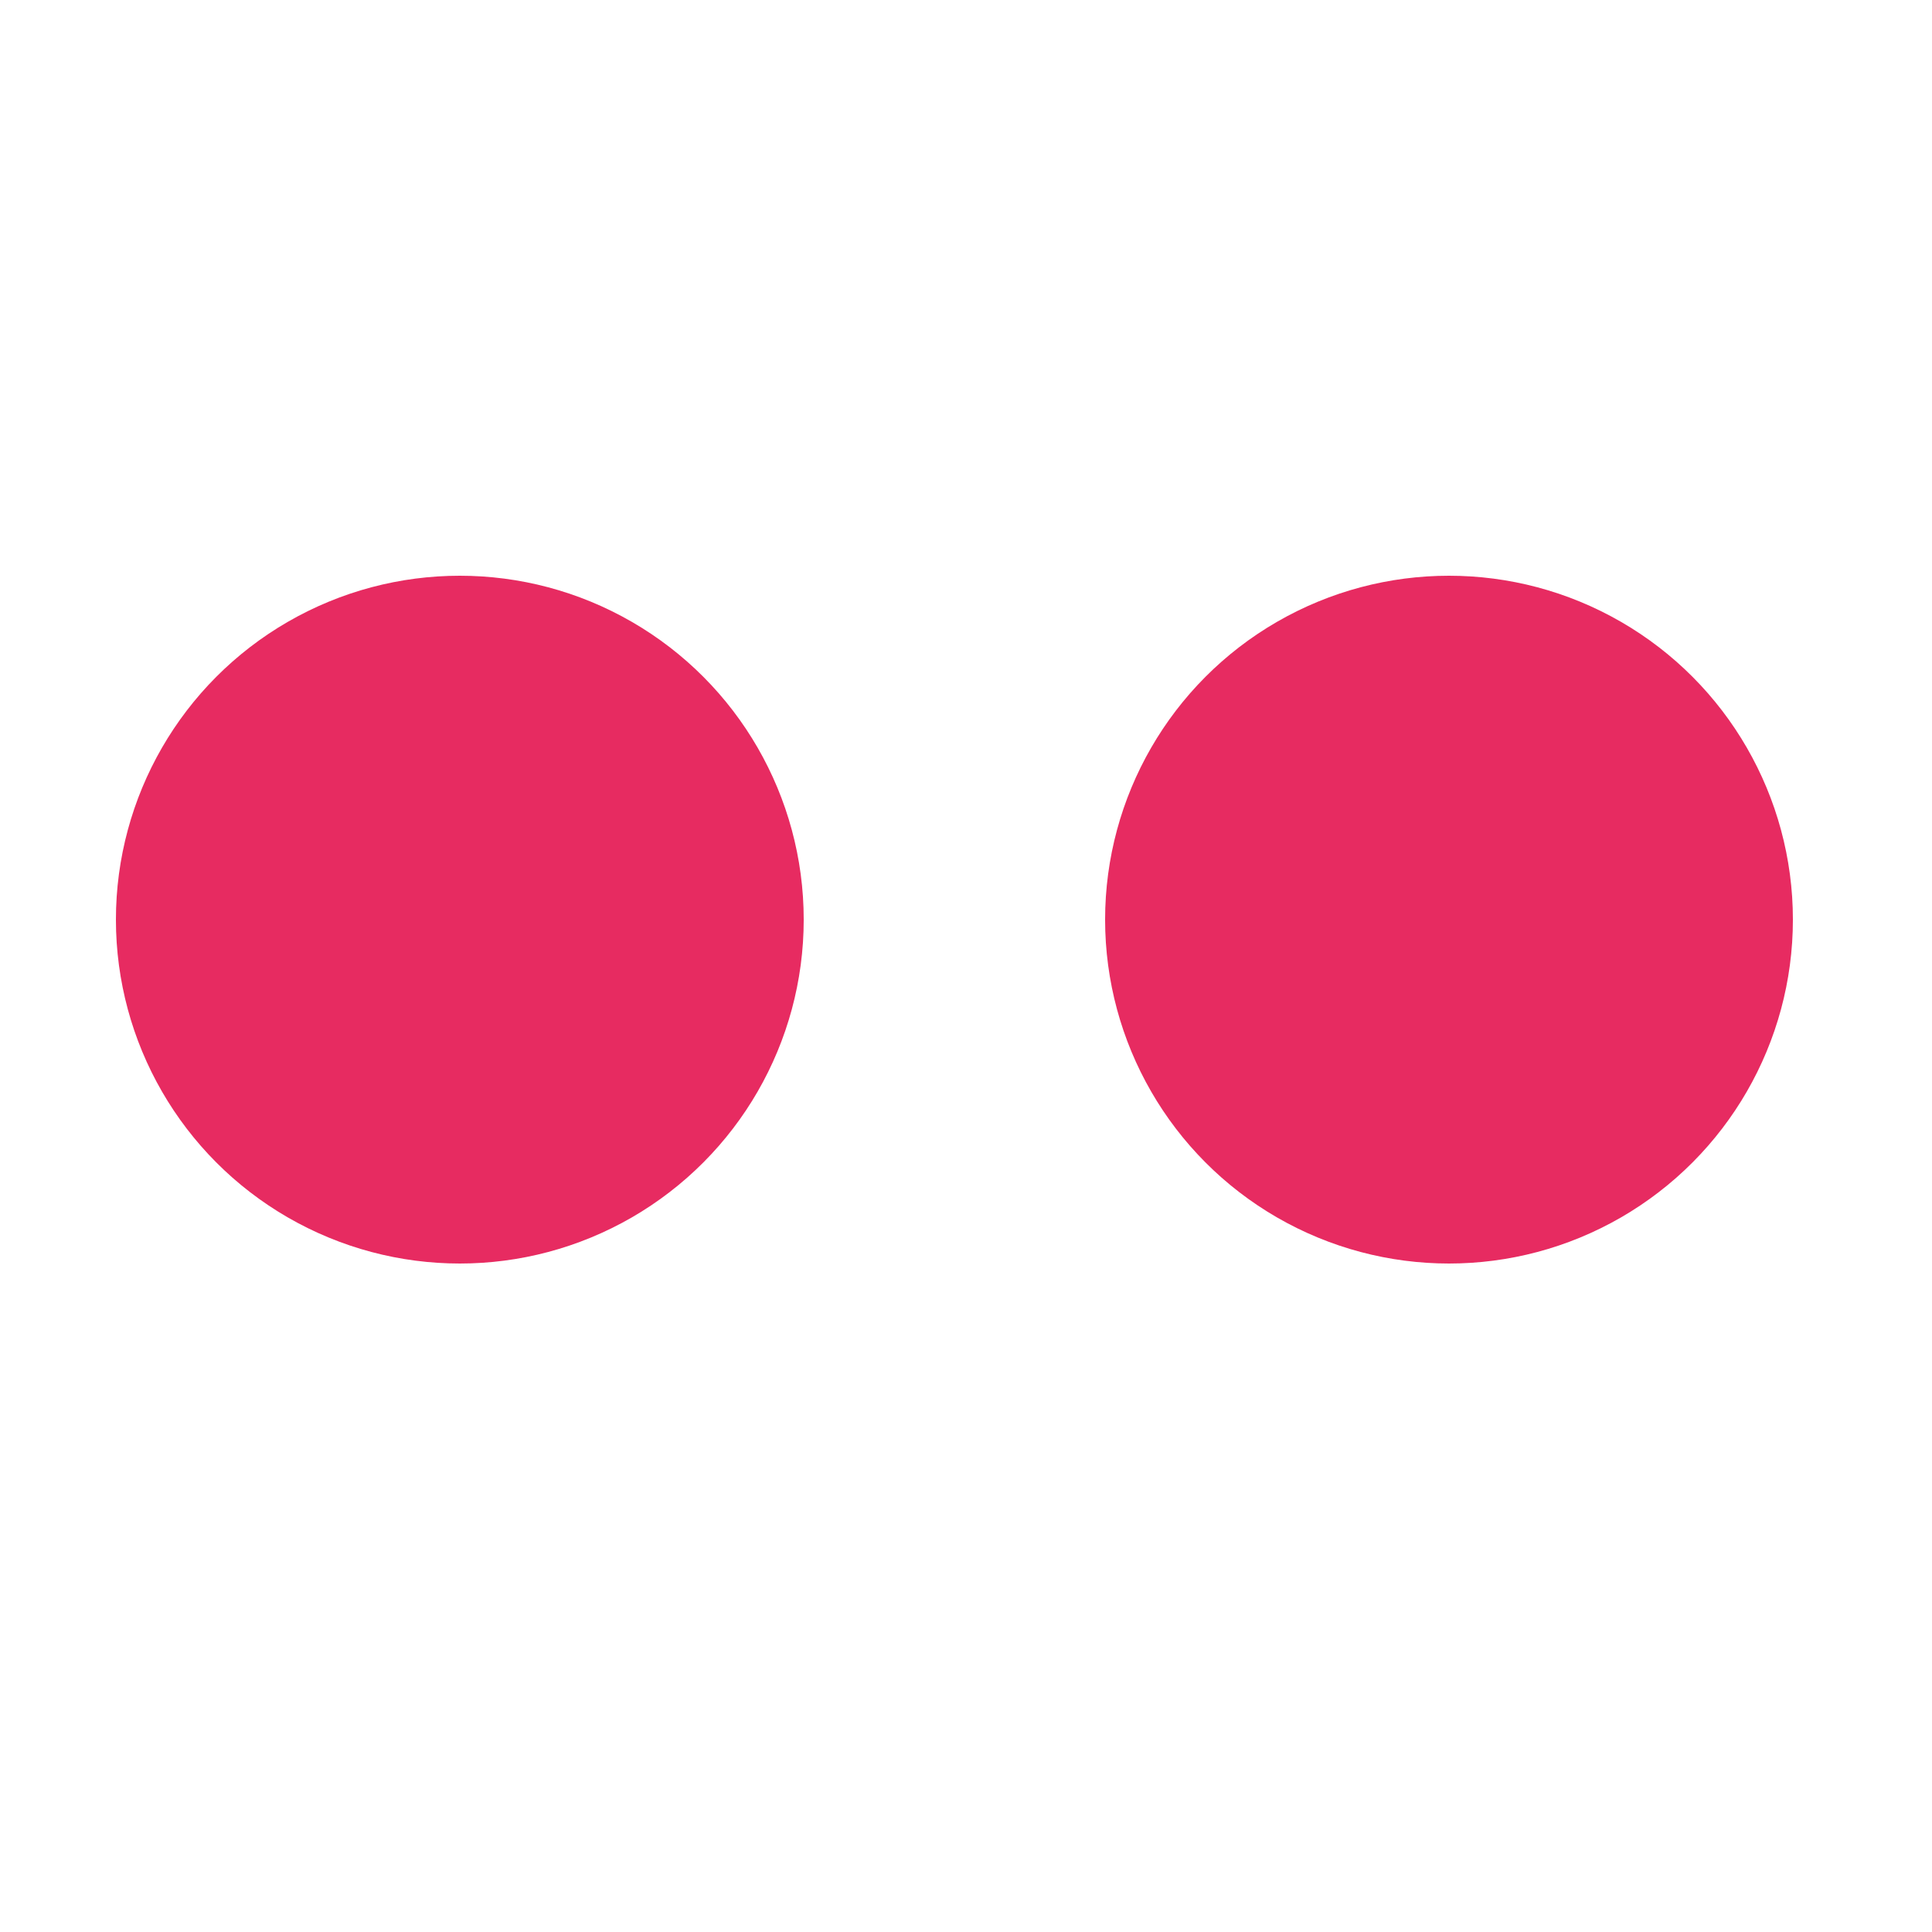 <?xml version="1.0" encoding="utf-8"?>
<!-- Generator: Adobe Illustrator 19.0.0, SVG Export Plug-In . SVG Version: 6.00 Build 0)  -->
<svg version="1.1" id="Layer_1" xmlns="http://www.w3.org/2000/svg" xmlns:xlink="http://www.w3.org/1999/xlink" x="0px" y="0px"
	 viewBox="0 0 50 50" style="enable-background:new 0 0 50 50;" xml:space="preserve">
<style type="text/css">
	.st0{fill:#E72B61;}
</style>
<circle id="XMLID_1_" class="st0" cx="11.9" cy="23.8" r="8.9"/>
<circle id="XMLID_2_" class="st0" cx="37.5" cy="23.8" r="8.9"/>
</svg>
